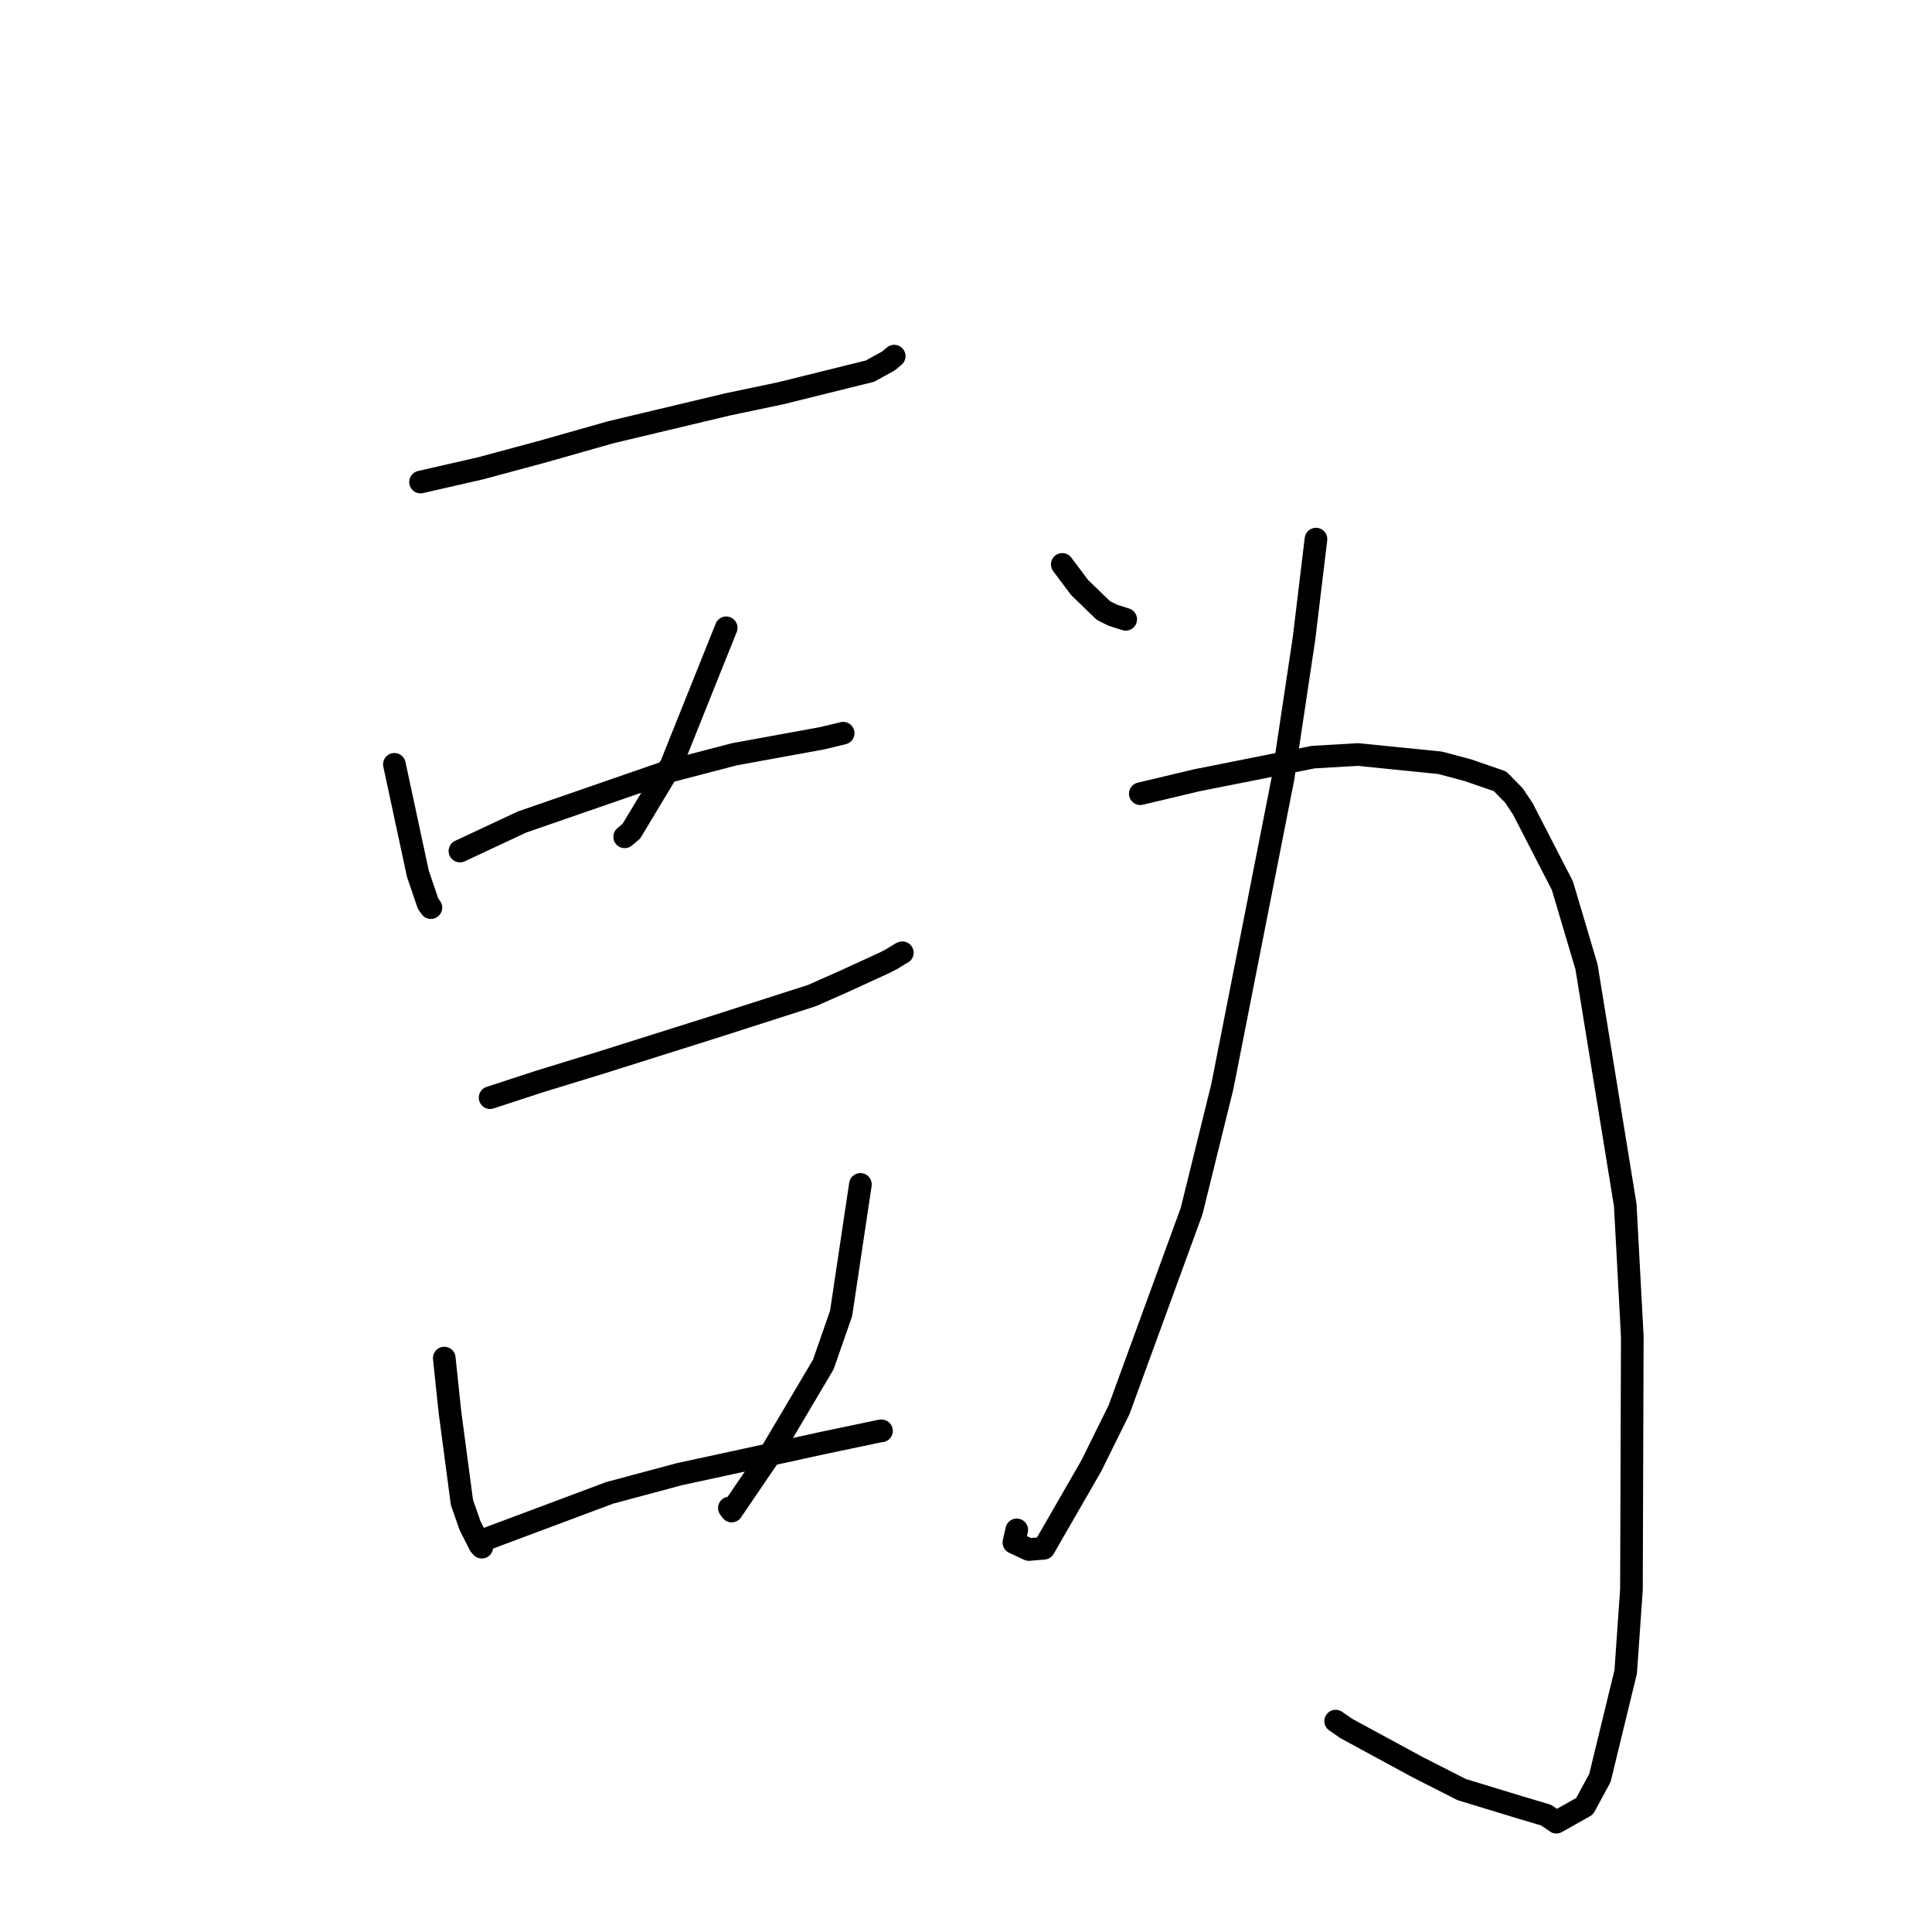 <?xml version="1.0" standalone="no"?>
    <svg width="256" height="256" xmlns="http://www.w3.org/2000/svg" version="1.1">
    <polyline stroke="black" stroke-width="3" stroke-linecap="round" fill="transparent" stroke-linejoin="round" points="55.725 63.874 63.769 62.031 71.993 59.811 80.889 57.286 96.421 53.583 103.388 52.123 112.301 49.913 115.267 49.182 117.724 47.829 118.344 47.31 118.422 47.245 118.463 47.211 118.487 47.191 " />
        <polyline stroke="black" stroke-width="3" stroke-linecap="round" fill="transparent" stroke-linejoin="round" points="52.258 101.277 55.369 115.765 56.728 119.754 56.961 120.075 57.042 120.188 57.077 120.236 57.096 120.263 " />
        <polyline stroke="black" stroke-width="3" stroke-linecap="round" fill="transparent" stroke-linejoin="round" points="96.225 83.187 88.944 101.353 83.661 110.134 82.773 110.883 " />
        <polyline stroke="black" stroke-width="3" stroke-linecap="round" fill="transparent" stroke-linejoin="round" points="60.945 112.769 69.182 108.917 88.359 102.28 97.289 99.949 108.947 97.819 111.454 97.216 111.702 97.157 111.716 97.153 111.723 97.152 " />
        <polyline stroke="black" stroke-width="3" stroke-linecap="round" fill="transparent" stroke-linejoin="round" points="64.941 145.444 71.589 143.273 79.672 140.794 94.548 136.102 107.549 131.931 111.606 130.143 117.266 127.543 118.227 127.04 119.339 126.351 119.491 126.278 119.563 126.243 " />
        <polyline stroke="black" stroke-width="3" stroke-linecap="round" fill="transparent" stroke-linejoin="round" points="58.867 179.953 59.619 187.098 61.208 199.081 62.287 202.164 63.596 204.734 63.839 205.008 " />
        <polyline stroke="black" stroke-width="3" stroke-linecap="round" fill="transparent" stroke-linejoin="round" points="114.008 156.941 111.451 174.032 109.094 180.801 101.95 192.866 96.947 200.221 96.646 199.819 " />
        <polyline stroke="black" stroke-width="3" stroke-linecap="round" fill="transparent" stroke-linejoin="round" points="64.222 204.009 80.777 197.814 90.032 195.334 103.799 192.351 109.002 191.21 116.609 189.615 116.805 189.596 " />
        <polyline stroke="black" stroke-width="3" stroke-linecap="round" fill="transparent" stroke-linejoin="round" points="140.757 74.786 143.052 77.847 146.215 80.904 147.45 81.52 148.892 81.978 149.162 82.064 " />
        <polyline stroke="black" stroke-width="3" stroke-linecap="round" fill="transparent" stroke-linejoin="round" points="174.374 71.434 172.784 84.63 170.009 103.114 161.964 143.985 157.895 160.472 148.288 186.777 144.607 194.224 138.315 205.154 136.327 205.318 134.347 204.395 134.724 202.716 " />
        <polyline stroke="black" stroke-width="3" stroke-linecap="round" fill="transparent" stroke-linejoin="round" points="151.097 105.17 158.596 103.388 174.016 100.322 179.928 99.977 190.834 101.075 194.518 102.062 198.76 103.525 200.619 105.422 201.79 107.189 207.024 117.353 210.221 128.115 215.356 159.687 216.287 177.096 216.175 210.621 215.414 221.527 211.999 235.579 209.964 239.342 206.225 241.447 204.861 240.512 201.243 239.435 193.676 237.126 187.69 234.079 178.409 229.041 176.983 228.056 " />
        </svg>